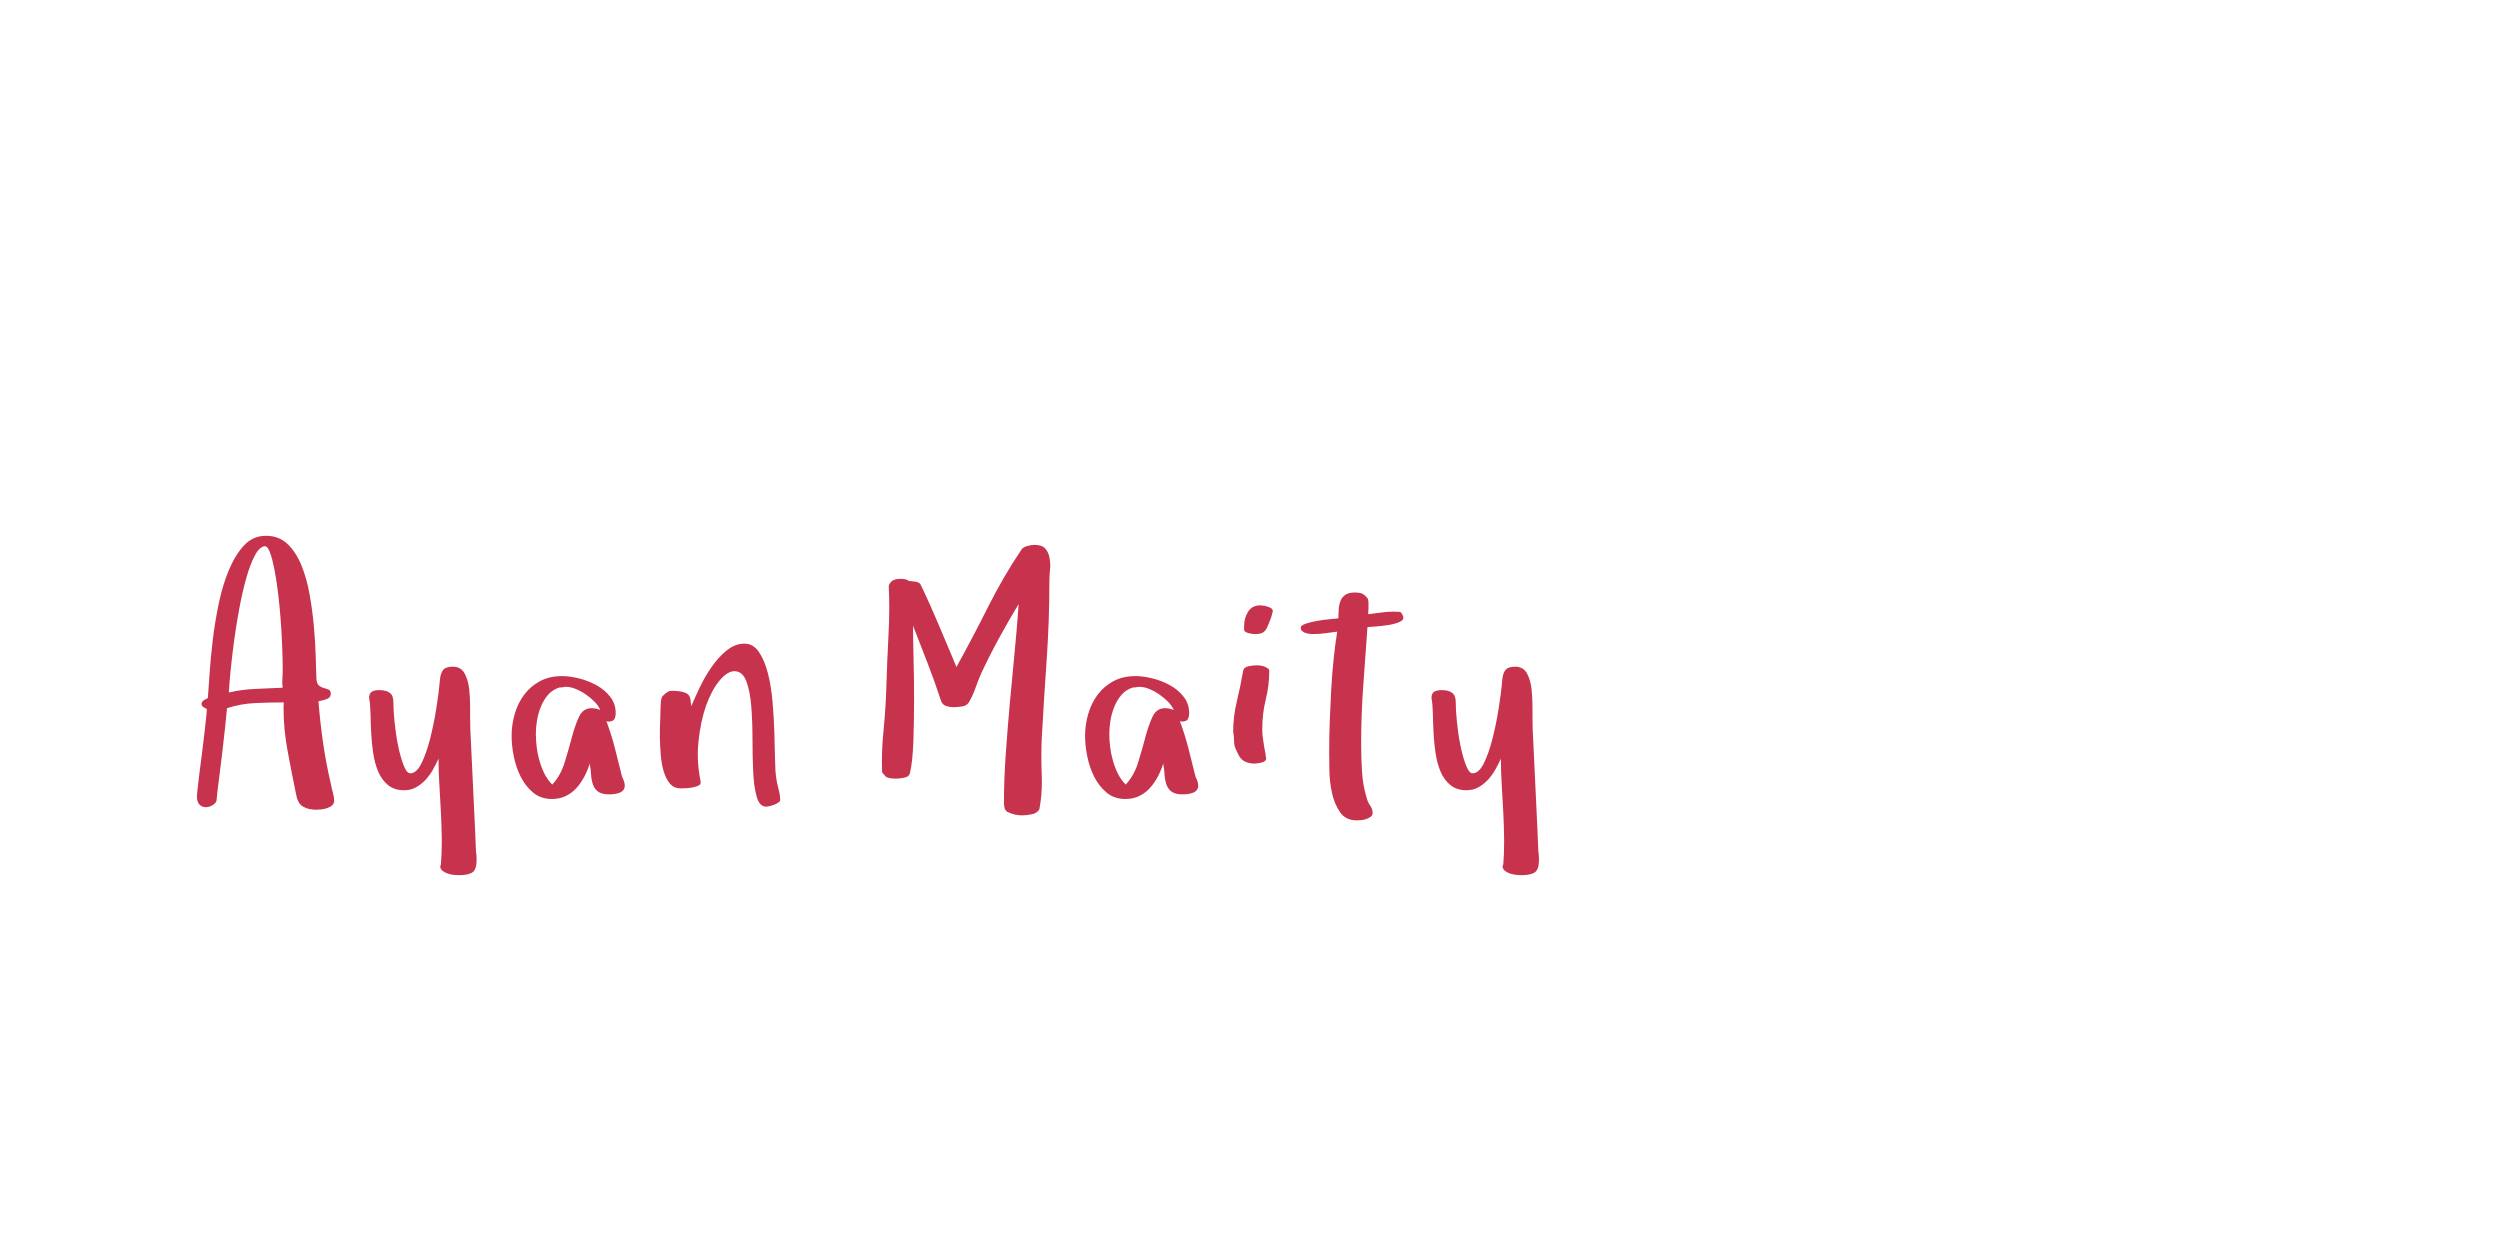 <?xml version="1.0"?>
<svg version="1.1" xmlns="http://www.w3.org/2000/svg" width="200" height="100" style=""><path fill="#c7324d" d="M15.752,63.686q0-0.082,0.055-0.581t0.144-1.217t0.198-1.545t0.191-1.565t0.144-1.299t0.062-0.752q-0.109-0.055-0.267-0.157t-0.157-0.239q0-0.191,0.185-0.308t0.321-0.171q0.055-0.697,0.137-1.941t0.253-2.687t0.479-2.926t0.813-2.693t1.217-1.976t1.75-0.766t1.723,0.656t1.114,1.709t0.656,2.338t0.342,2.557t0.144,2.379t0.055,1.777q0.027,0.424,0.205,0.567t0.39,0.198t0.383,0.123t0.171,0.342q0,0.314-0.383,0.438t-0.602,0.15q0.137,1.709,0.376,3.363t0.636,3.336q0.055,0.314,0.15,0.636t0.096,0.622q0,0.219-0.15,0.362t-0.39,0.226t-0.479,0.109t-0.403,0.027q-0.615,0-1.039-0.232t-0.561-0.889q-0.369-1.764-0.725-3.705q-0.301-1.682-0.301-3.268q0-0.246,0.014-0.492q-1.148,0-2.311,0.055t-2.229,0.41q-0.027,0.369-0.137,1.395t-0.246,2.201t-0.28,2.249t-0.171,1.524q-0.027,0.191-0.28,0.362t-0.547,0.185t-0.52-0.185t-0.226-0.704z M18.309,55.4q1.066-0.246,2.14-0.287t2.167-0.096q-0.055-0.342-0.027-0.704t0.027-0.731q0-0.807-0.041-1.873t-0.123-2.16t-0.212-2.153t-0.294-1.887t-0.349-1.319t-0.403-0.492q-0.424,0.027-0.8,0.731t-0.684,1.791t-0.561,2.434t-0.424,2.632t-0.28,2.393t-0.137,1.723z M29.529,55.852q0-0.396,0.226-0.52t0.567-0.123q0.561,0,0.854,0.212t0.294,0.745q0,0.643,0.096,1.606t0.28,1.873t0.438,1.565t0.526,0.656q0.506,0,0.896-0.779t0.684-1.914t0.506-2.44t0.294-2.331q0.055-0.561,0.267-0.813t0.772-0.253q0.643,0,0.937,0.533t0.376,1.312q0.068,0.67,0.068,1.395l0,0.232l0,0.547q0,0.52,0.014,0.93l0.396,8.381l0.055,1.395q0.027,0.191,0.041,0.362t0.014,0.362q0,0.779-0.335,1.005t-1.087,0.226q-0.164,0-0.417-0.027t-0.492-0.109t-0.41-0.226t-0.171-0.362l0.055-0.137q0.068-0.82,0.068-1.723l0-0.287q-0.014-1.066-0.068-2.16t-0.123-2.188t-0.068-2.105q-0.191,0.424-0.444,0.875t-0.588,0.813t-0.759,0.602t-0.957,0.239q-0.779,0-1.285-0.41t-0.786-1.066t-0.403-1.47t-0.164-1.627t-0.055-1.552t-0.109-1.244z M40.927,58.9q0-0.93,0.253-1.791t0.759-1.538t1.265-1.08t1.757-0.403q0.615,0,1.36,0.185t1.401,0.547t1.094,0.923t0.438,1.285q0,0.342-0.116,0.52t-0.472,0.178l-0.15-0.027q0.396,1.066,0.684,2.188t0.561,2.242q0.109,0.219,0.164,0.39t0.055,0.335q0,0.219-0.123,0.362t-0.321,0.212t-0.41,0.096t-0.376,0.027q-0.588,0-0.882-0.205t-0.424-0.561t-0.157-0.8t-0.109-0.896q-0.164,0.533-0.431,1.039t-0.629,0.909t-0.854,0.643t-1.107,0.239q-0.902,0-1.518-0.52t-0.991-1.278t-0.547-1.62t-0.171-1.6z M42.868,58.709q0,0.506,0.068,1.066t0.226,1.107t0.403,1.032t0.615,0.854q0.67-0.725,0.991-1.764t0.574-2.003t0.574-1.654t0.991-0.69q0.424,0,0.711,0.15q-0.137-0.342-0.451-0.663t-0.704-0.588t-0.807-0.438t-0.786-0.171q-0.109,0-0.253,0.034t-0.226,0.007q-0.561,0.164-0.923,0.567t-0.588,0.95t-0.321,1.121t-0.096,1.08z M52.789,58.969l0-0.396q0-0.492,0.027-0.93q0.027-0.615,0.027-1.012q0-0.219,0.027-0.499t0.137-0.444q0.137-0.137,0.321-0.28t0.403-0.144q0.697,0,1.094,0.157t0.424,0.649l0.055,0.424q0.246-0.588,0.656-1.456t0.95-1.654t1.217-1.34t1.429-0.554q0.697,0,1.148,0.656t0.718,1.675t0.376,2.27t0.15,2.454t0.055,2.194t0.096,1.497q0.055,0.424,0.185,0.896t0.13,0.868q0,0.109-0.157,0.212t-0.335,0.171t-0.362,0.109t-0.267,0.041q-0.533,0-0.759-0.8t-0.28-2.003t-0.055-2.604t-0.096-2.604t-0.39-2.003t-0.937-0.827q-0.588,0-1.217,0.759t-1.08,2.017q-0.438,1.258-0.602,2.857q-0.055,0.506-0.055,1.012q0,1.107,0.232,2.215q0.027,0.191-0.157,0.287t-0.458,0.15t-0.554,0.068t-0.431,0.014q-0.533,0-0.854-0.376t-0.499-0.964t-0.239-1.319t-0.075-1.442z M70.567,61.785q-0.014-0.41-0.014-0.82q0-1.285,0.137-2.584q0.164-1.723,0.219-3.391q0.055-1.955,0.164-4.061q0.068-1.148,0.068-2.27q0-0.916-0.041-1.818q0.137-0.314,0.362-0.424t0.567-0.109q0.164,0,0.349,0.027t0.321,0.137q0.191,0.027,0.472,0.055t0.431,0.164q0.055,0.082,0.28,0.561t0.533,1.162t0.643,1.483t0.643,1.518t0.533,1.265t0.28,0.684q1.285-2.324,2.516-4.778t2.693-4.628q0.137-0.191,0.472-0.28t0.554-0.089q0.588,0,0.854,0.28t0.349,0.718q0.055,0.273,0.068,0.588q0.014,0.164-0.014,0.342q-0.055,0.506-0.055,0.957q0,3.186-0.219,6.323t-0.396,6.337q-0.027,0.656-0.027,1.367t0.027,1.477q0.014,0.273,0.014,0.533q0,1.203-0.205,2.242q-0.191,0.314-0.629,0.396t-0.738,0.082q-0.643,0-1.23-0.301l-0.15-0.178l-0.055-0.219t-0.027-0.219q0-1.982,0.144-3.992t0.321-4.013t0.376-3.999t0.335-3.992q-0.807,1.34-1.565,2.728t-1.429,2.823q-0.246,0.561-0.472,1.203t-0.54,1.148q-0.164,0.246-0.554,0.301t-0.677,0.055q-0.273,0-0.567-0.096t-0.403-0.41q-0.506-1.545-1.08-3.021t-1.162-2.994q0,1.012,0.041,2.618t0.041,3.329t-0.055,3.295t-0.26,2.488q-0.055,0.342-0.444,0.424t-0.677,0.082q-0.219,0-0.417-0.027t-0.39-0.109z M86.805,58.9q0-0.93,0.253-1.791t0.759-1.538t1.265-1.08t1.757-0.403q0.615,0,1.36,0.185t1.401,0.547t1.094,0.923t0.438,1.285q0,0.342-0.116,0.52t-0.472,0.178l-0.15-0.027q0.396,1.066,0.684,2.188t0.561,2.242q0.109,0.219,0.164,0.39t0.055,0.335q0,0.219-0.123,0.362t-0.321,0.212t-0.41,0.096t-0.376,0.027q-0.588,0-0.882-0.205t-0.424-0.561t-0.157-0.8t-0.109-0.896q-0.164,0.533-0.431,1.039t-0.629,0.909t-0.854,0.643t-1.107,0.239q-0.902,0-1.518-0.52t-0.991-1.278t-0.547-1.62t-0.171-1.6z M88.746,58.709q0,0.506,0.068,1.066t0.226,1.107t0.403,1.032t0.615,0.854q0.67-0.725,0.991-1.764t0.574-2.003t0.574-1.654t0.991-0.69q0.424,0,0.711,0.15q-0.137-0.342-0.451-0.663t-0.704-0.588t-0.807-0.438t-0.786-0.171q-0.109,0-0.253,0.034t-0.226,0.007q-0.561,0.164-0.923,0.567t-0.588,0.95t-0.321,1.121t-0.096,1.08z M98.654,58.572q0-1.258,0.294-2.468t0.499-2.413q0.055-0.314,0.431-0.39t0.636-0.075q0.451,0,0.725,0.137q0.109,0.055,0.205,0.123t0.096,0.178q0,1.176-0.28,2.297t-0.28,2.379q0,0.424,0.062,0.8t0.116,0.745l0.082,0.396q0,0.109,0.014,0.191t0.041,0.191q0,0.246-0.349,0.335t-0.608,0.089q-0.396,0-0.731-0.157t-0.526-0.54l-0.191-0.396q-0.164-0.314-0.164-0.704t-0.068-0.718z M99.529,50.342l0-0.26q0-0.643,0.321-1.148t0.964-0.506q0.082,0,0.157,0.014t0.157,0.014q0.164,0.027,0.431,0.13t0.267,0.321l0,0.027q-0.055,0.109-0.068,0.226t-0.068,0.198l0.027-0.027q-0.164,0.424-0.267,0.684t-0.226,0.417t-0.308,0.226t-0.526,0.068q-0.055,0-0.191-0.014t-0.294-0.055t-0.267-0.109t-0.109-0.205z M104.064,50.219q0-0.191,0.41-0.328t0.93-0.226t1.005-0.13t0.663-0.068q0-0.369,0.027-0.745t0.15-0.67t0.39-0.472t0.745-0.178q0.396,0,0.602,0.096t0.438,0.396q0.055,0.164,0.055,0.314l0,0.458t-0.027,0.472q0.506-0.055,1.005-0.13t1.005-0.075q0.369,0,0.506,0.014t0.273,0.328q0.109,0.314-0.267,0.479t-0.902,0.246t-1.046,0.123t-0.629,0.041q-0.164,2.352-0.335,4.662t-0.171,4.689q0,1.066,0.068,2.201t0.383,2.146q0.082,0.314,0.273,0.588t0.191,0.588q0,0.191-0.15,0.301t-0.362,0.185t-0.424,0.089t-0.349,0.014q-0.861,0-1.312-0.643t-0.649-1.538t-0.212-1.839t-0.014-1.531q0-1.203,0.048-2.461t0.116-2.488t0.191-2.406t0.287-2.188q-0.479,0.055-0.937,0.123t-0.937,0.068q-0.109,0-0.294-0.014t-0.349-0.068t-0.28-0.15t-0.116-0.273z M114.518,55.852q0-0.396,0.226-0.52t0.567-0.123q0.561,0,0.854,0.212t0.294,0.745q0,0.643,0.096,1.606t0.28,1.873t0.438,1.565t0.526,0.656q0.506,0,0.896-0.779t0.684-1.914t0.506-2.44t0.294-2.331q0.055-0.561,0.267-0.813t0.772-0.253q0.643,0,0.937,0.533t0.376,1.312q0.068,0.67,0.068,1.395l0,0.232l0,0.547q0,0.52,0.014,0.93l0.396,8.381l0.055,1.395q0.027,0.191,0.041,0.362t0.014,0.362q0,0.779-0.335,1.005t-1.087,0.226q-0.164,0-0.417-0.027t-0.492-0.109t-0.41-0.226t-0.171-0.362l0.055-0.137q0.068-0.82,0.068-1.723l0-0.287q-0.014-1.066-0.068-2.16t-0.123-2.188t-0.068-2.105q-0.191,0.424-0.444,0.875t-0.588,0.813t-0.759,0.602t-0.957,0.239q-0.779,0-1.285-0.41t-0.786-1.066t-0.403-1.47t-0.164-1.627t-0.055-1.552t-0.109-1.244z"/><path fill="#" d=""/></svg>
